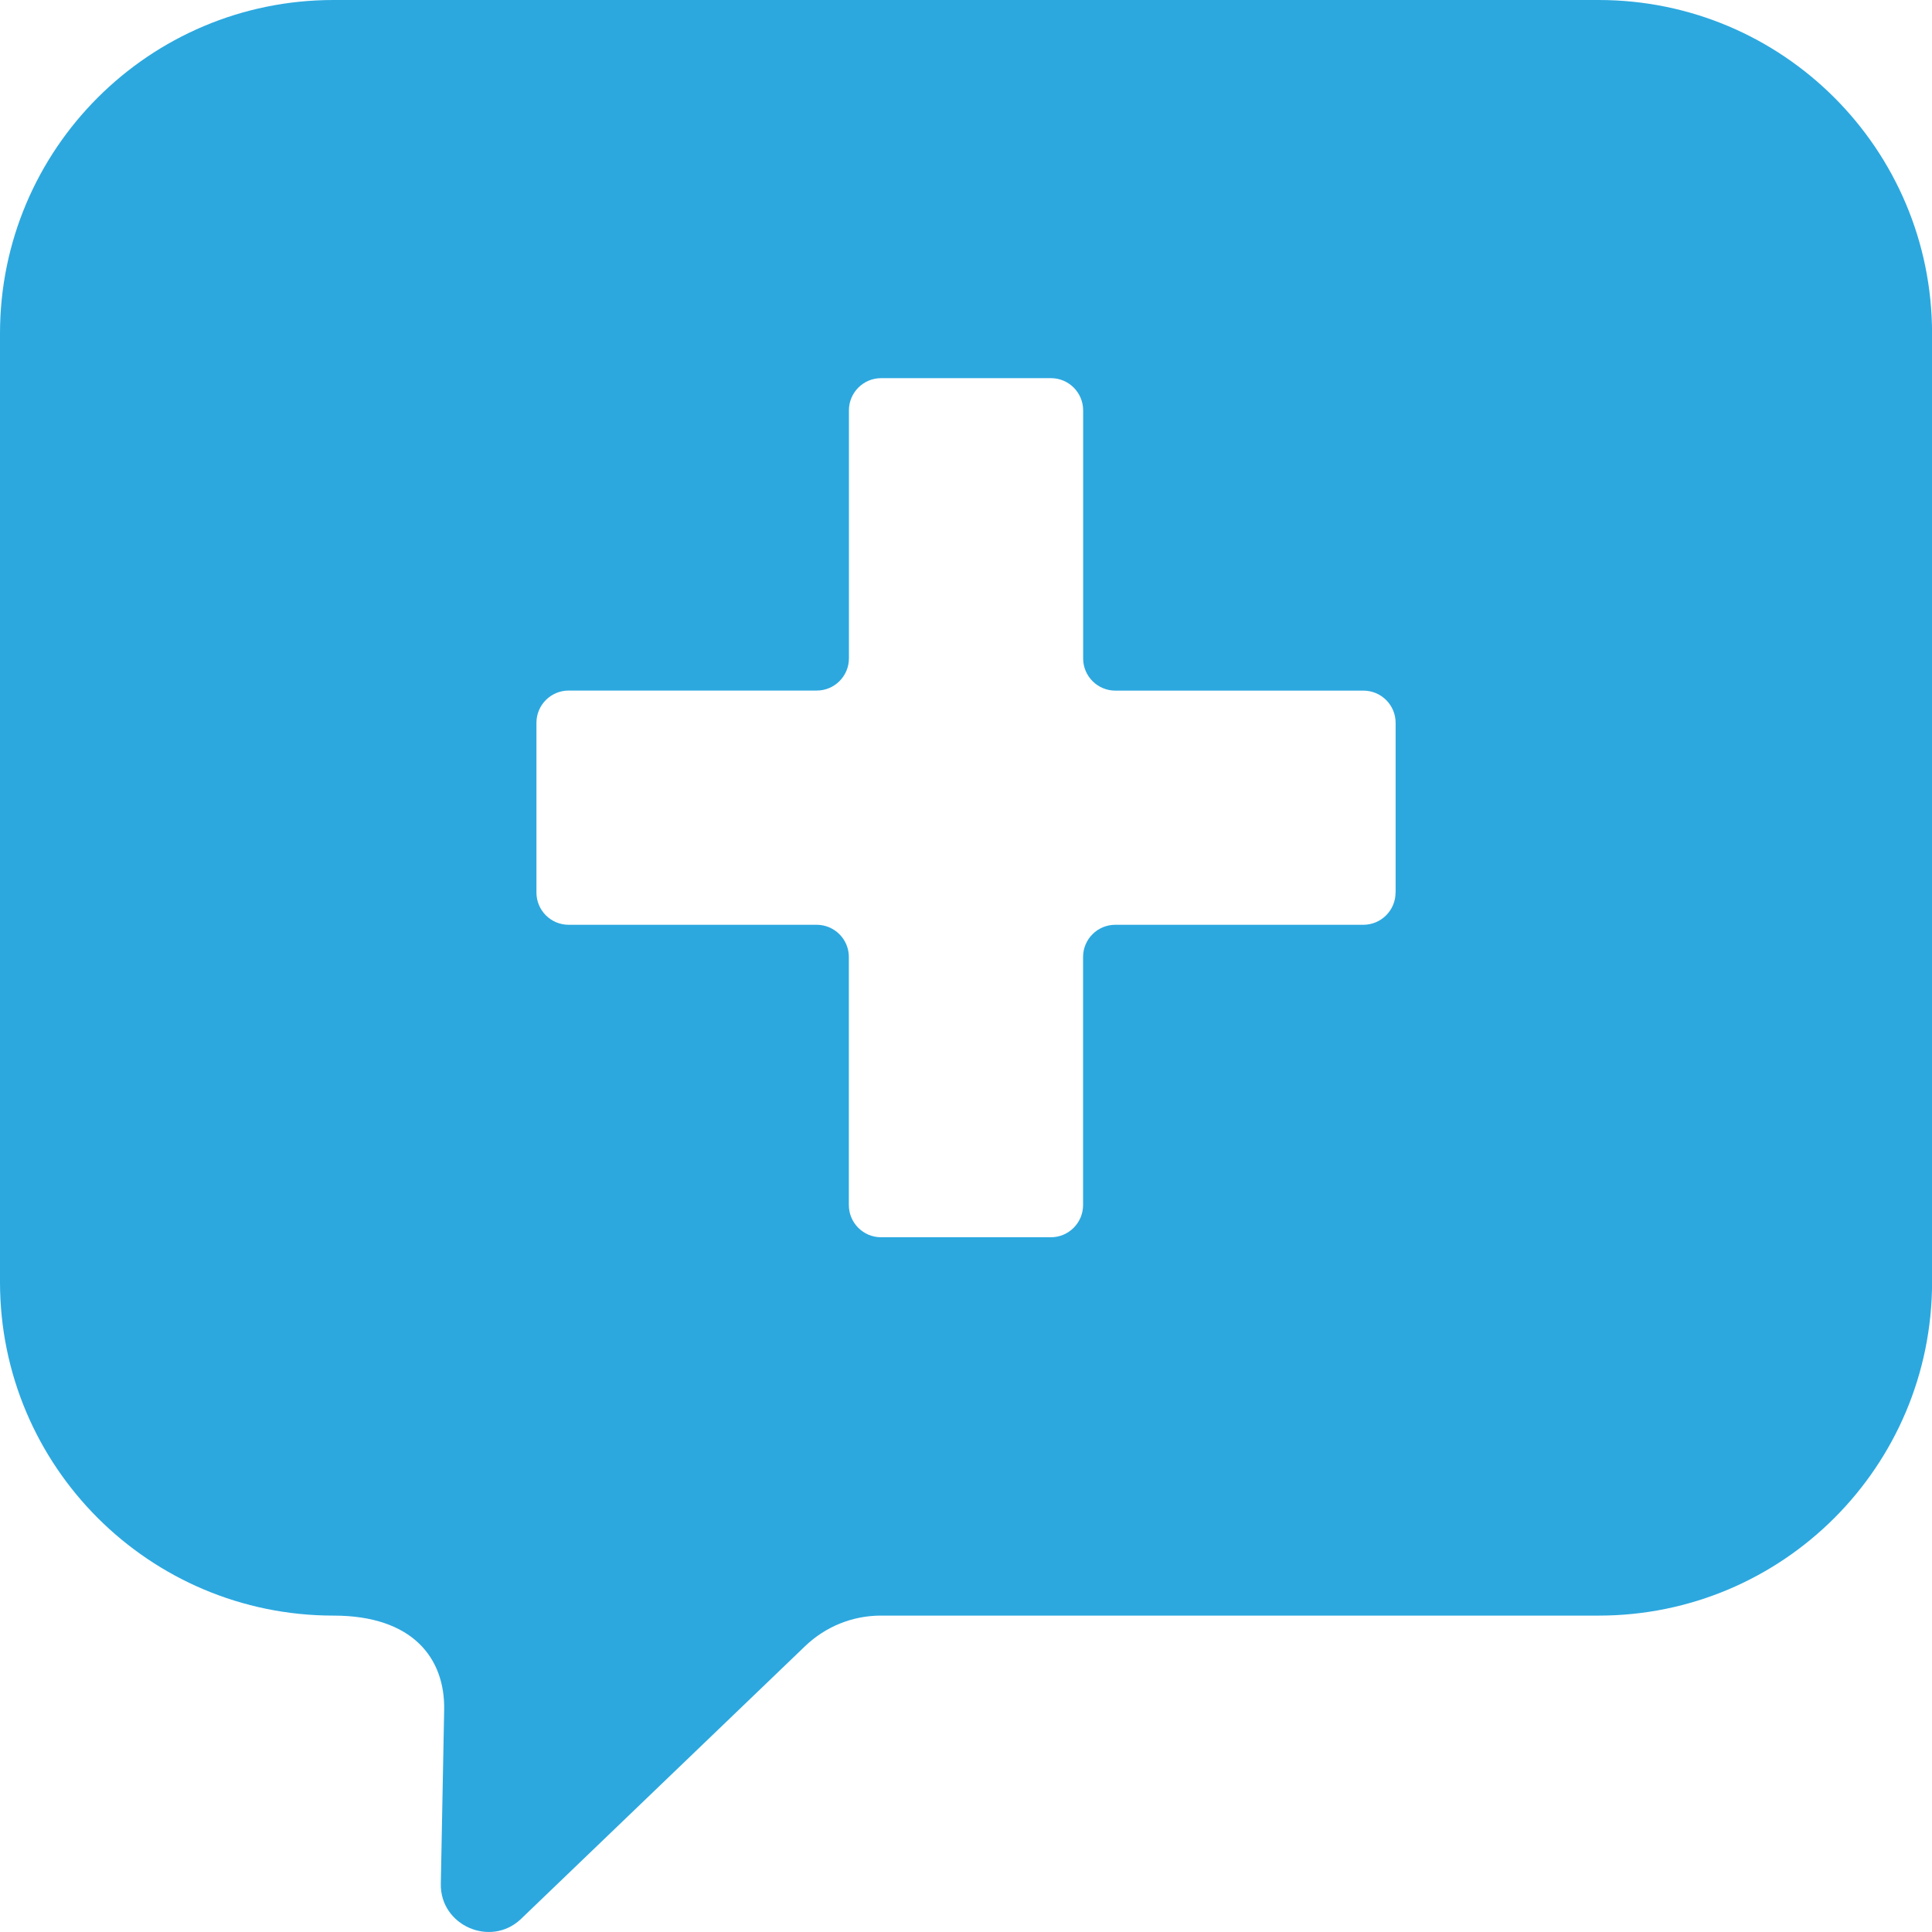<?xml version="1.0" encoding="utf-8"?>
<!-- Generator: Adobe Illustrator 16.0.0, SVG Export Plug-In . SVG Version: 6.00 Build 0)  -->
<!DOCTYPE svg PUBLIC "-//W3C//DTD SVG 1.1//EN" "http://www.w3.org/Graphics/SVG/1.1/DTD/svg11.dtd">
<svg version="1.1" id="Layer_1" xmlns="http://www.w3.org/2000/svg" xmlns:xlink="http://www.w3.org/1999/xlink" x="0px" y="0px"
	 width="30px" height="30px" viewBox="0 0 30 30" enable-background="new 0 0 30 30" xml:space="preserve">
<path fill="#2CA8DF" d="M24.823,0H5.179C2.318,0,0,2.318,0,5.178v14.73c0,2.86,2.318,5.179,5.179,5.179
	c1.229,0,1.733,0.661,1.718,1.465L6.845,29.25c-0.014,0.646,0.768,0.992,1.238,0.554l4.42-4.244
	c0.318-0.304,0.736-0.473,1.175-0.473h11.146c2.86,0,5.177-2.318,5.177-5.179V5.178C30,2.318,27.684,0,24.823,0z M21.67,13.86
	c0,0.276-0.224,0.5-0.5,0.5h-3.852c-0.276,0-0.5,0.224-0.5,0.5v3.852c0,0.276-0.224,0.5-0.5,0.5h-2.637c-0.276,0-0.5-0.224-0.5-0.5
	V14.86c0-0.276-0.224-0.5-0.5-0.5H8.83c-0.276,0-0.5-0.224-0.5-0.5v-2.637c0-0.276,0.224-0.5,0.5-0.5h3.852
	c0.276,0,0.5-0.224,0.5-0.5V6.372c0-0.276,0.224-0.5,0.5-0.5h2.637c0.276,0,0.5,0.224,0.5,0.5v3.852c0,0.276,0.224,0.5,0.5,0.5
	h3.852c0.276,0,0.5,0.224,0.5,0.5V13.86z"/>
</svg>
